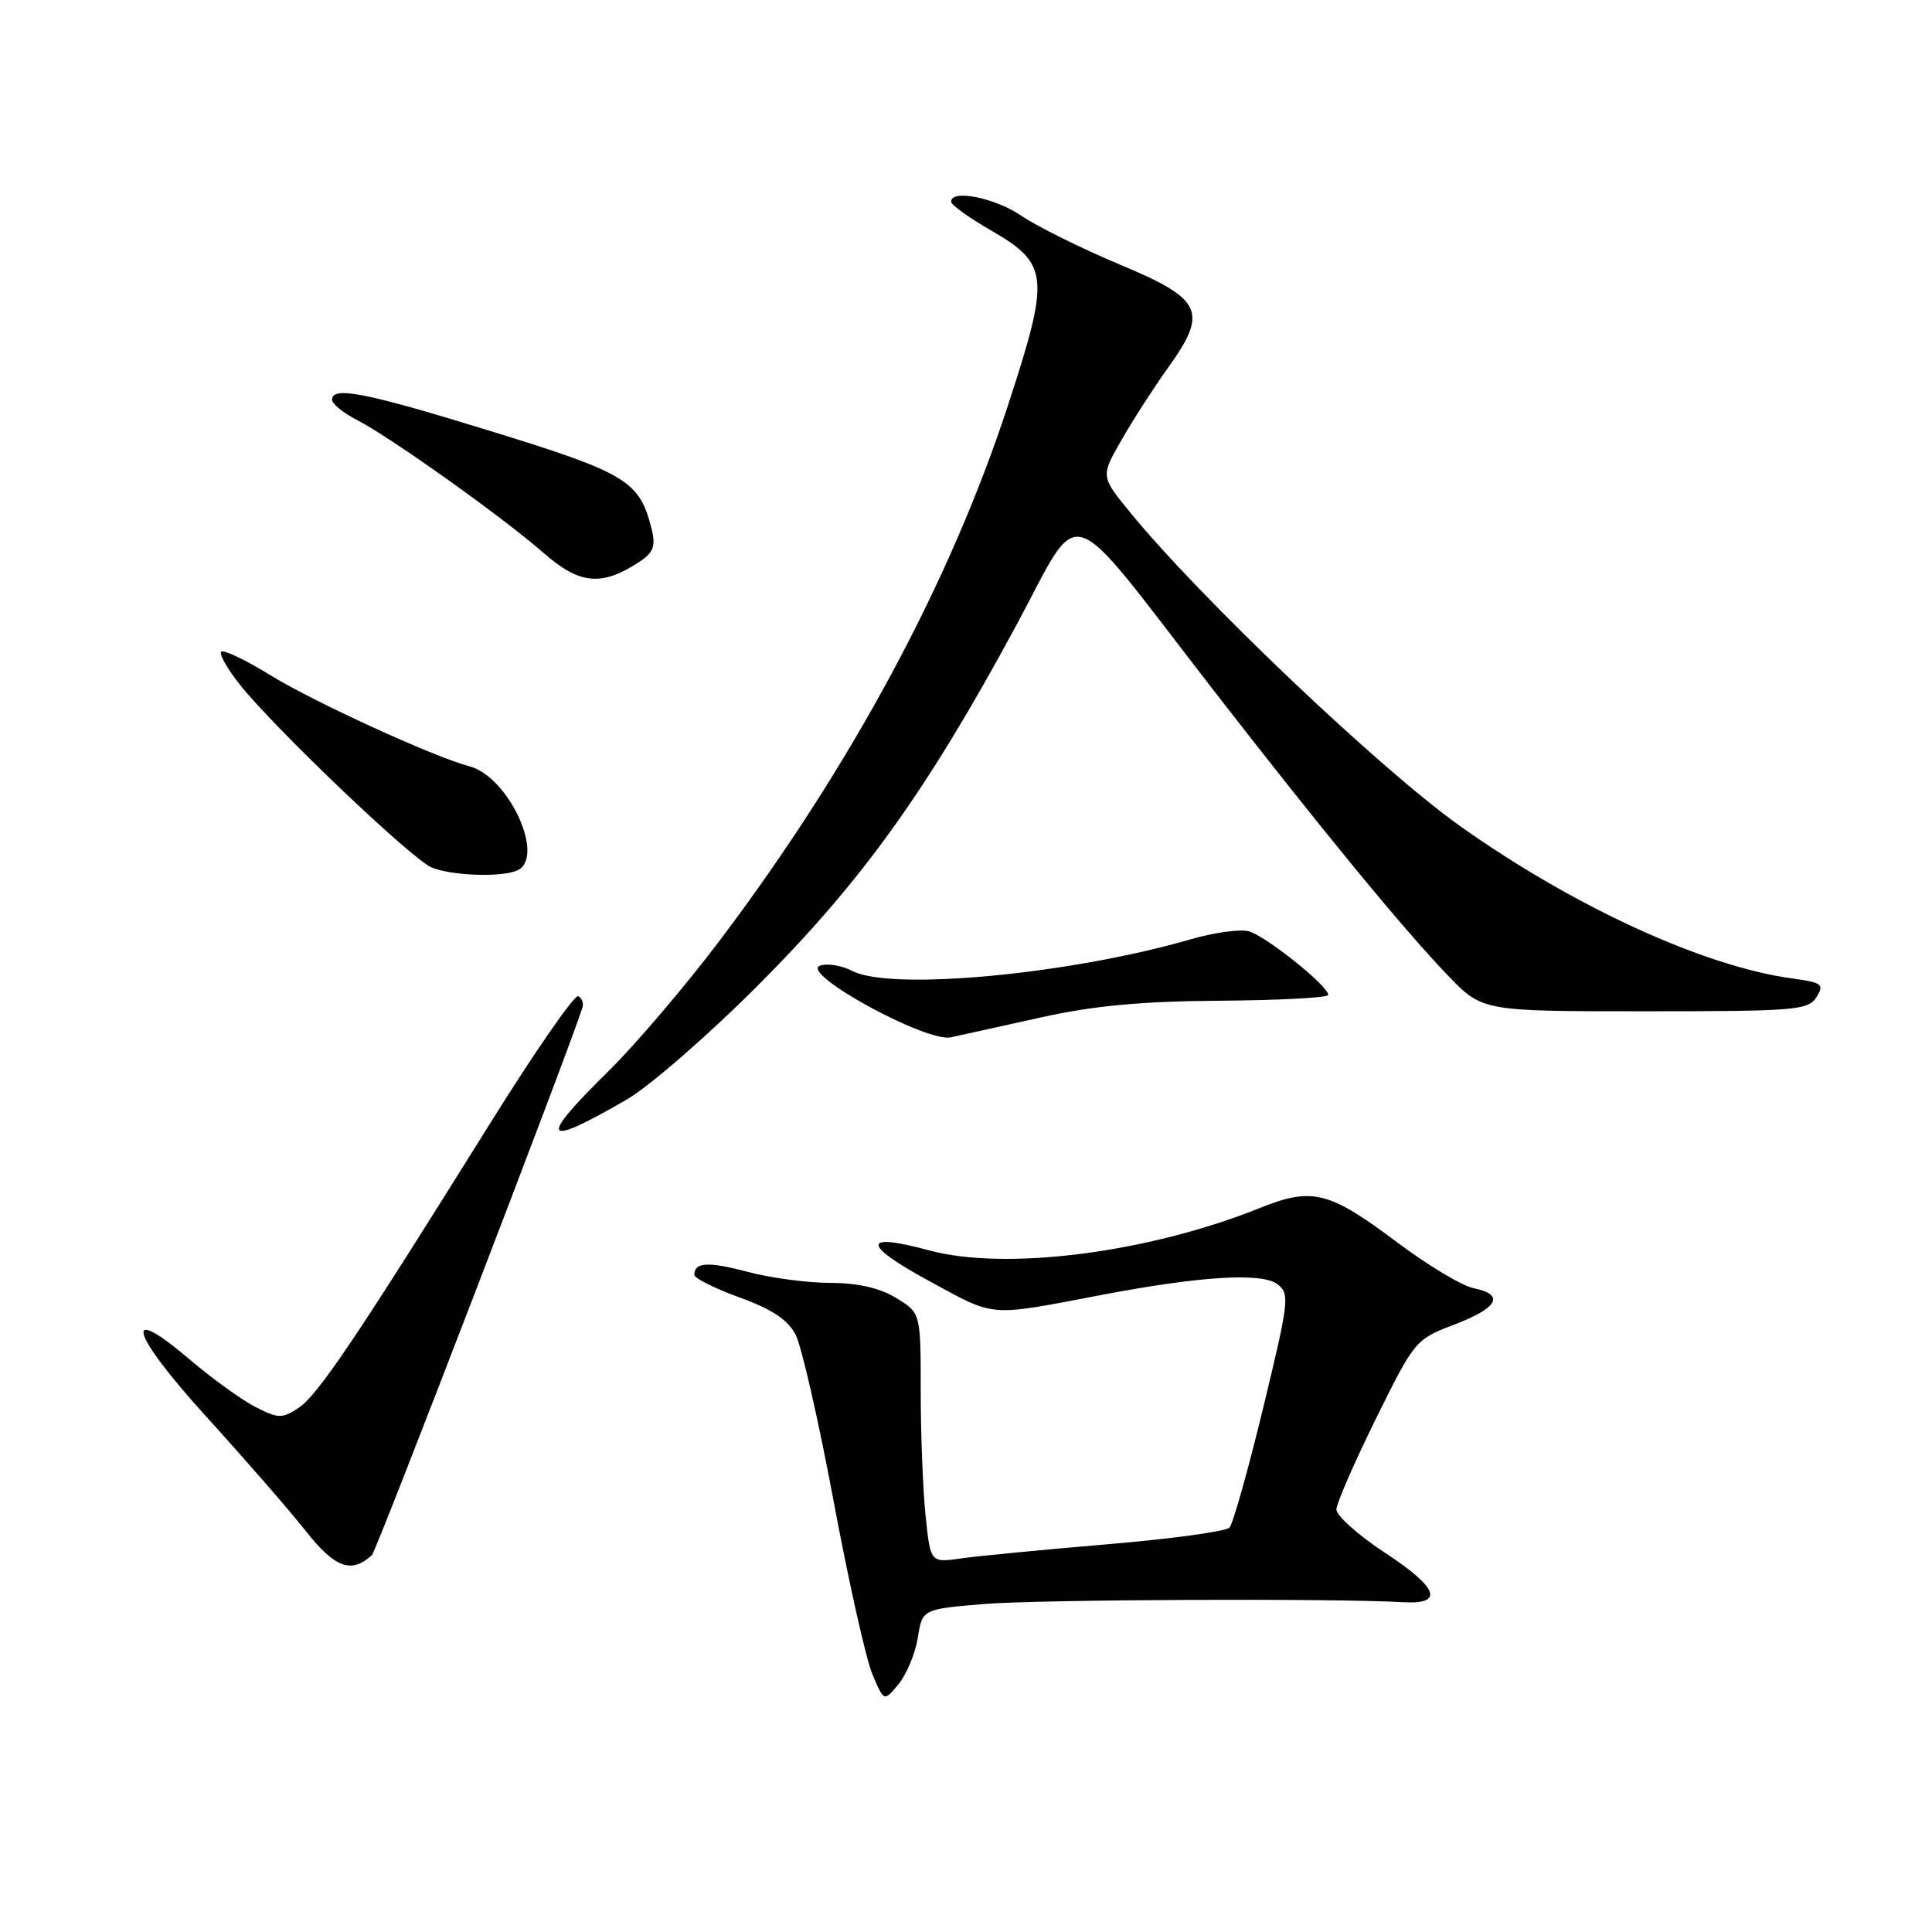 <?xml version="1.0" encoding="UTF-8" standalone="no"?>
<!DOCTYPE svg PUBLIC "-//W3C//DTD SVG 1.1//EN" "http://www.w3.org/Graphics/SVG/1.1/DTD/svg11.dtd" >
<svg xmlns="http://www.w3.org/2000/svg" xmlns:xlink="http://www.w3.org/1999/xlink" version="1.1" viewBox="0 0 256 256">
 <g >
 <path fill="currentColor"
d=" M 121.62 216.99 C 122.22 213.22 122.22 213.22 130.38 212.54 C 137.57 211.94 176.78 211.77 185.90 212.30 C 191.40 212.62 190.61 210.41 183.59 205.80 C 179.99 203.44 177.06 200.82 177.08 200.00 C 177.11 199.18 179.46 193.78 182.31 188.00 C 187.45 177.60 187.55 177.48 192.74 175.50 C 198.53 173.29 199.44 171.54 195.25 170.69 C 193.74 170.39 189.19 167.66 185.15 164.63 C 176.07 157.82 173.89 157.27 166.90 160.08 C 152.12 166.02 133.23 168.43 123.07 165.67 C 114.18 163.26 114.19 164.89 123.08 169.72 C 132.02 174.58 130.78 174.48 145.94 171.59 C 159.05 169.09 167.20 168.59 169.26 170.16 C 170.92 171.43 170.82 172.32 167.39 186.50 C 165.39 194.75 163.38 201.91 162.91 202.42 C 162.44 202.92 155.19 203.91 146.78 204.62 C 138.38 205.33 129.65 206.17 127.40 206.49 C 123.29 207.08 123.29 207.08 122.65 200.89 C 122.29 197.49 122.00 190.04 122.00 184.34 C 122.00 173.97 122.00 173.97 118.75 171.99 C 116.56 170.66 113.70 170.00 110.00 169.99 C 106.97 169.98 102.06 169.33 99.08 168.53 C 93.84 167.14 92.00 167.24 92.00 168.93 C 92.00 169.37 94.70 170.72 98.00 171.92 C 102.32 173.49 104.41 174.88 105.43 176.87 C 106.21 178.38 108.48 188.31 110.46 198.92 C 112.44 209.53 114.75 219.85 115.60 221.85 C 117.14 225.50 117.14 225.50 119.08 223.13 C 120.14 221.83 121.29 219.06 121.62 216.99 Z  M 49.29 206.05 C 49.88 205.50 75.39 139.15 77.18 133.50 C 77.36 132.95 77.11 132.28 76.63 132.00 C 76.15 131.72 70.85 139.38 64.85 149.00 C 47.29 177.17 42.09 184.90 39.55 186.56 C 37.36 187.99 36.87 187.98 33.83 186.42 C 32.00 185.48 28.12 182.68 25.21 180.20 C 16.07 172.41 17.26 176.63 27.33 187.71 C 32.42 193.31 38.37 200.14 40.54 202.90 C 44.40 207.78 46.57 208.56 49.29 206.05 Z  M 83.00 145.72 C 86.05 143.96 93.85 137.17 100.50 130.50 C 114.25 116.72 122.78 104.83 134.55 83.07 C 143.57 66.39 140.66 65.47 160.65 91.27 C 175.03 109.82 185.96 123.13 191.85 129.25 C 196.42 134.00 196.42 134.00 217.97 134.00 C 237.95 134.00 239.60 133.86 240.69 132.13 C 241.75 130.42 241.46 130.20 237.47 129.65 C 225.73 128.04 208.58 120.17 193.50 109.48 C 182.88 101.94 158.96 79.20 149.68 67.81 C 145.85 63.11 145.85 63.11 148.60 58.31 C 150.11 55.66 152.88 51.37 154.74 48.77 C 160.13 41.27 159.38 39.64 148.35 35.04 C 143.32 32.93 137.48 30.04 135.37 28.61 C 131.82 26.19 125.96 25.03 126.03 26.75 C 126.05 27.16 128.40 28.85 131.26 30.50 C 139.01 34.99 139.17 36.55 133.56 53.72 C 125.90 77.14 112.78 101.52 95.46 124.50 C 90.90 130.55 84.21 138.41 80.59 141.97 C 71.22 151.18 71.86 152.17 83.00 145.72 Z  M 138.00 134.80 C 144.99 133.25 151.27 132.67 161.75 132.60 C 169.59 132.54 176.00 132.20 176.00 131.83 C 176.00 130.63 167.62 123.94 165.43 123.39 C 164.25 123.10 160.81 123.58 157.77 124.46 C 141.81 129.10 118.07 131.33 112.95 128.66 C 111.55 127.93 109.62 127.61 108.66 127.95 C 105.87 128.92 122.75 138.17 126.00 137.45 C 127.38 137.14 132.78 135.95 138.00 134.80 Z  M 68.42 115.39 C 72.42 113.86 67.50 102.93 62.18 101.53 C 57.51 100.31 41.52 92.99 35.78 89.44 C 32.53 87.44 29.62 86.05 29.31 86.35 C 29.01 86.66 30.11 88.62 31.77 90.70 C 36.39 96.52 54.64 113.92 57.22 114.96 C 59.88 116.02 66.14 116.27 68.42 115.39 Z  M 84.71 74.45 C 86.55 73.25 86.89 72.38 86.37 70.22 C 84.80 63.75 83.11 62.71 65.30 57.21 C 48.49 52.02 44.00 51.12 44.00 52.97 C 44.00 53.51 45.46 54.70 47.25 55.62 C 51.73 57.92 66.54 68.47 71.98 73.23 C 76.81 77.46 79.70 77.74 84.71 74.45 Z "/>
</g>
</svg>